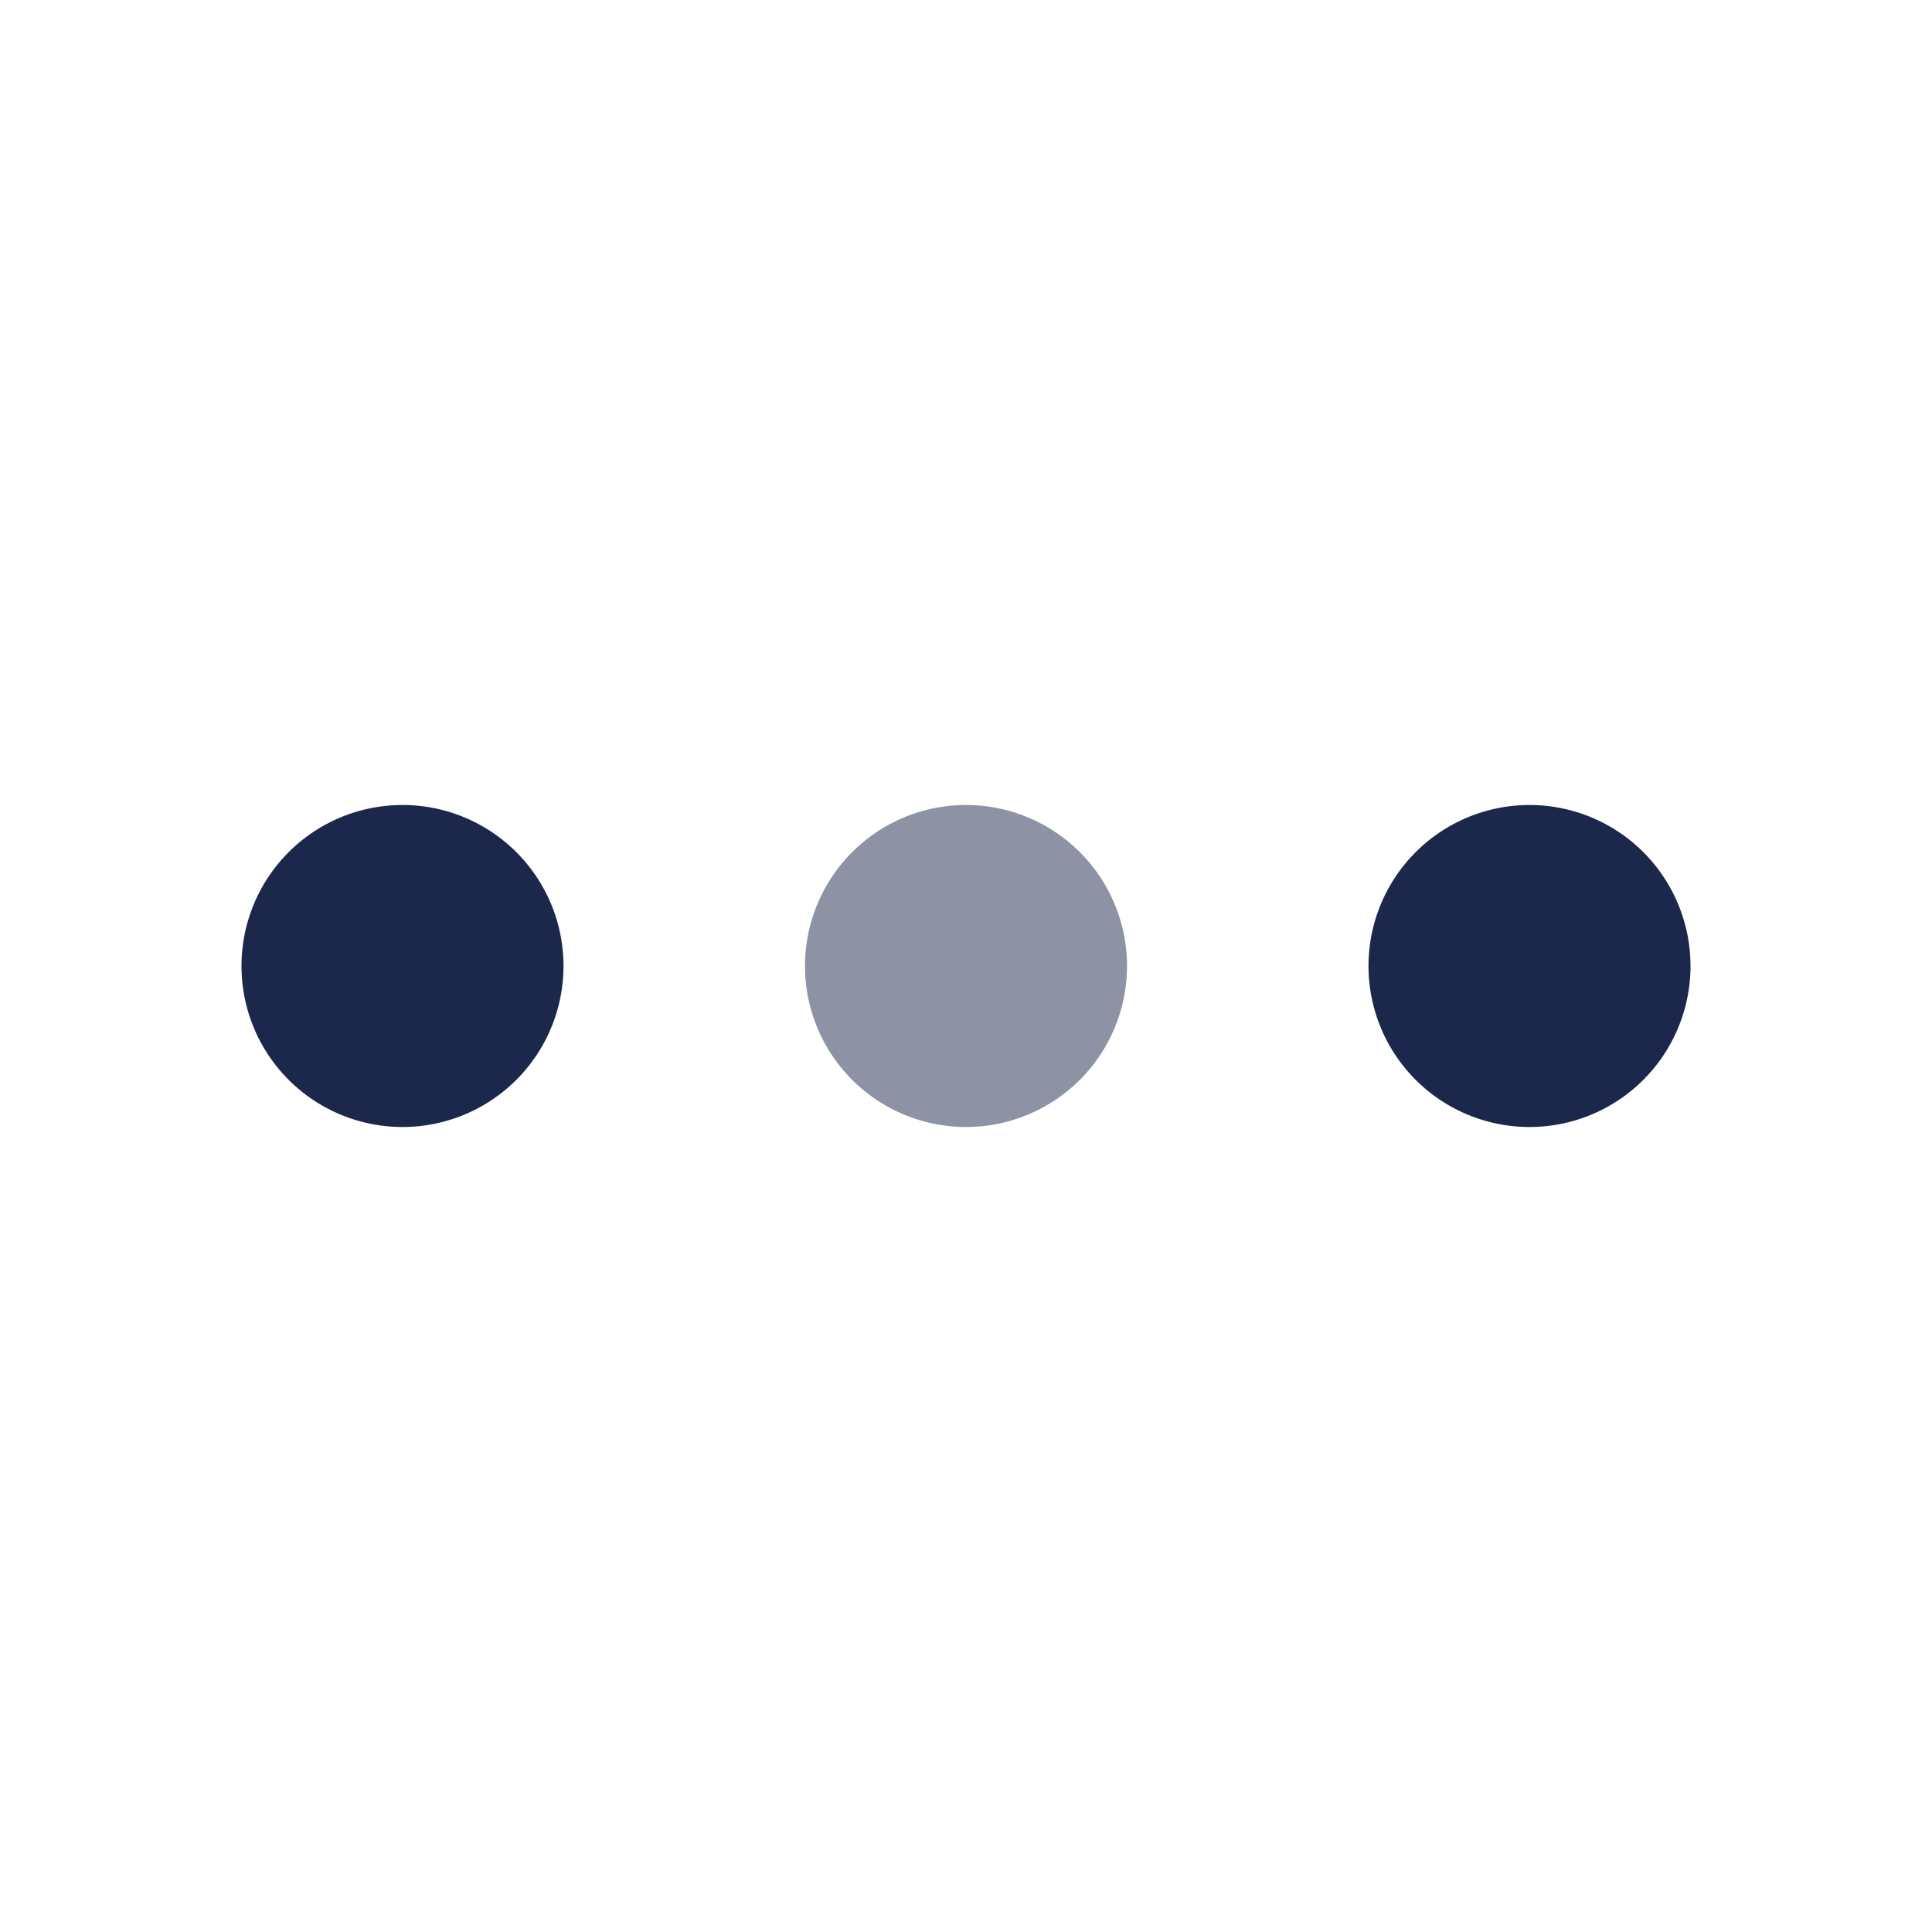<svg xmlns="http://www.w3.org/2000/svg" width="800" height="800" fill="none" viewBox="0 0 24 24"><path fill="#1C274C" d="M7 12a2 2 0 1 1-4 0 2 2 0 0 1 4 0M21 12a2 2 0 1 1-4 0 2 2 0 0 1 4 0"/><path fill="#1C274C" d="M14 12a2 2 0 1 1-4 0 2 2 0 0 1 4 0" opacity=".5"/></svg>